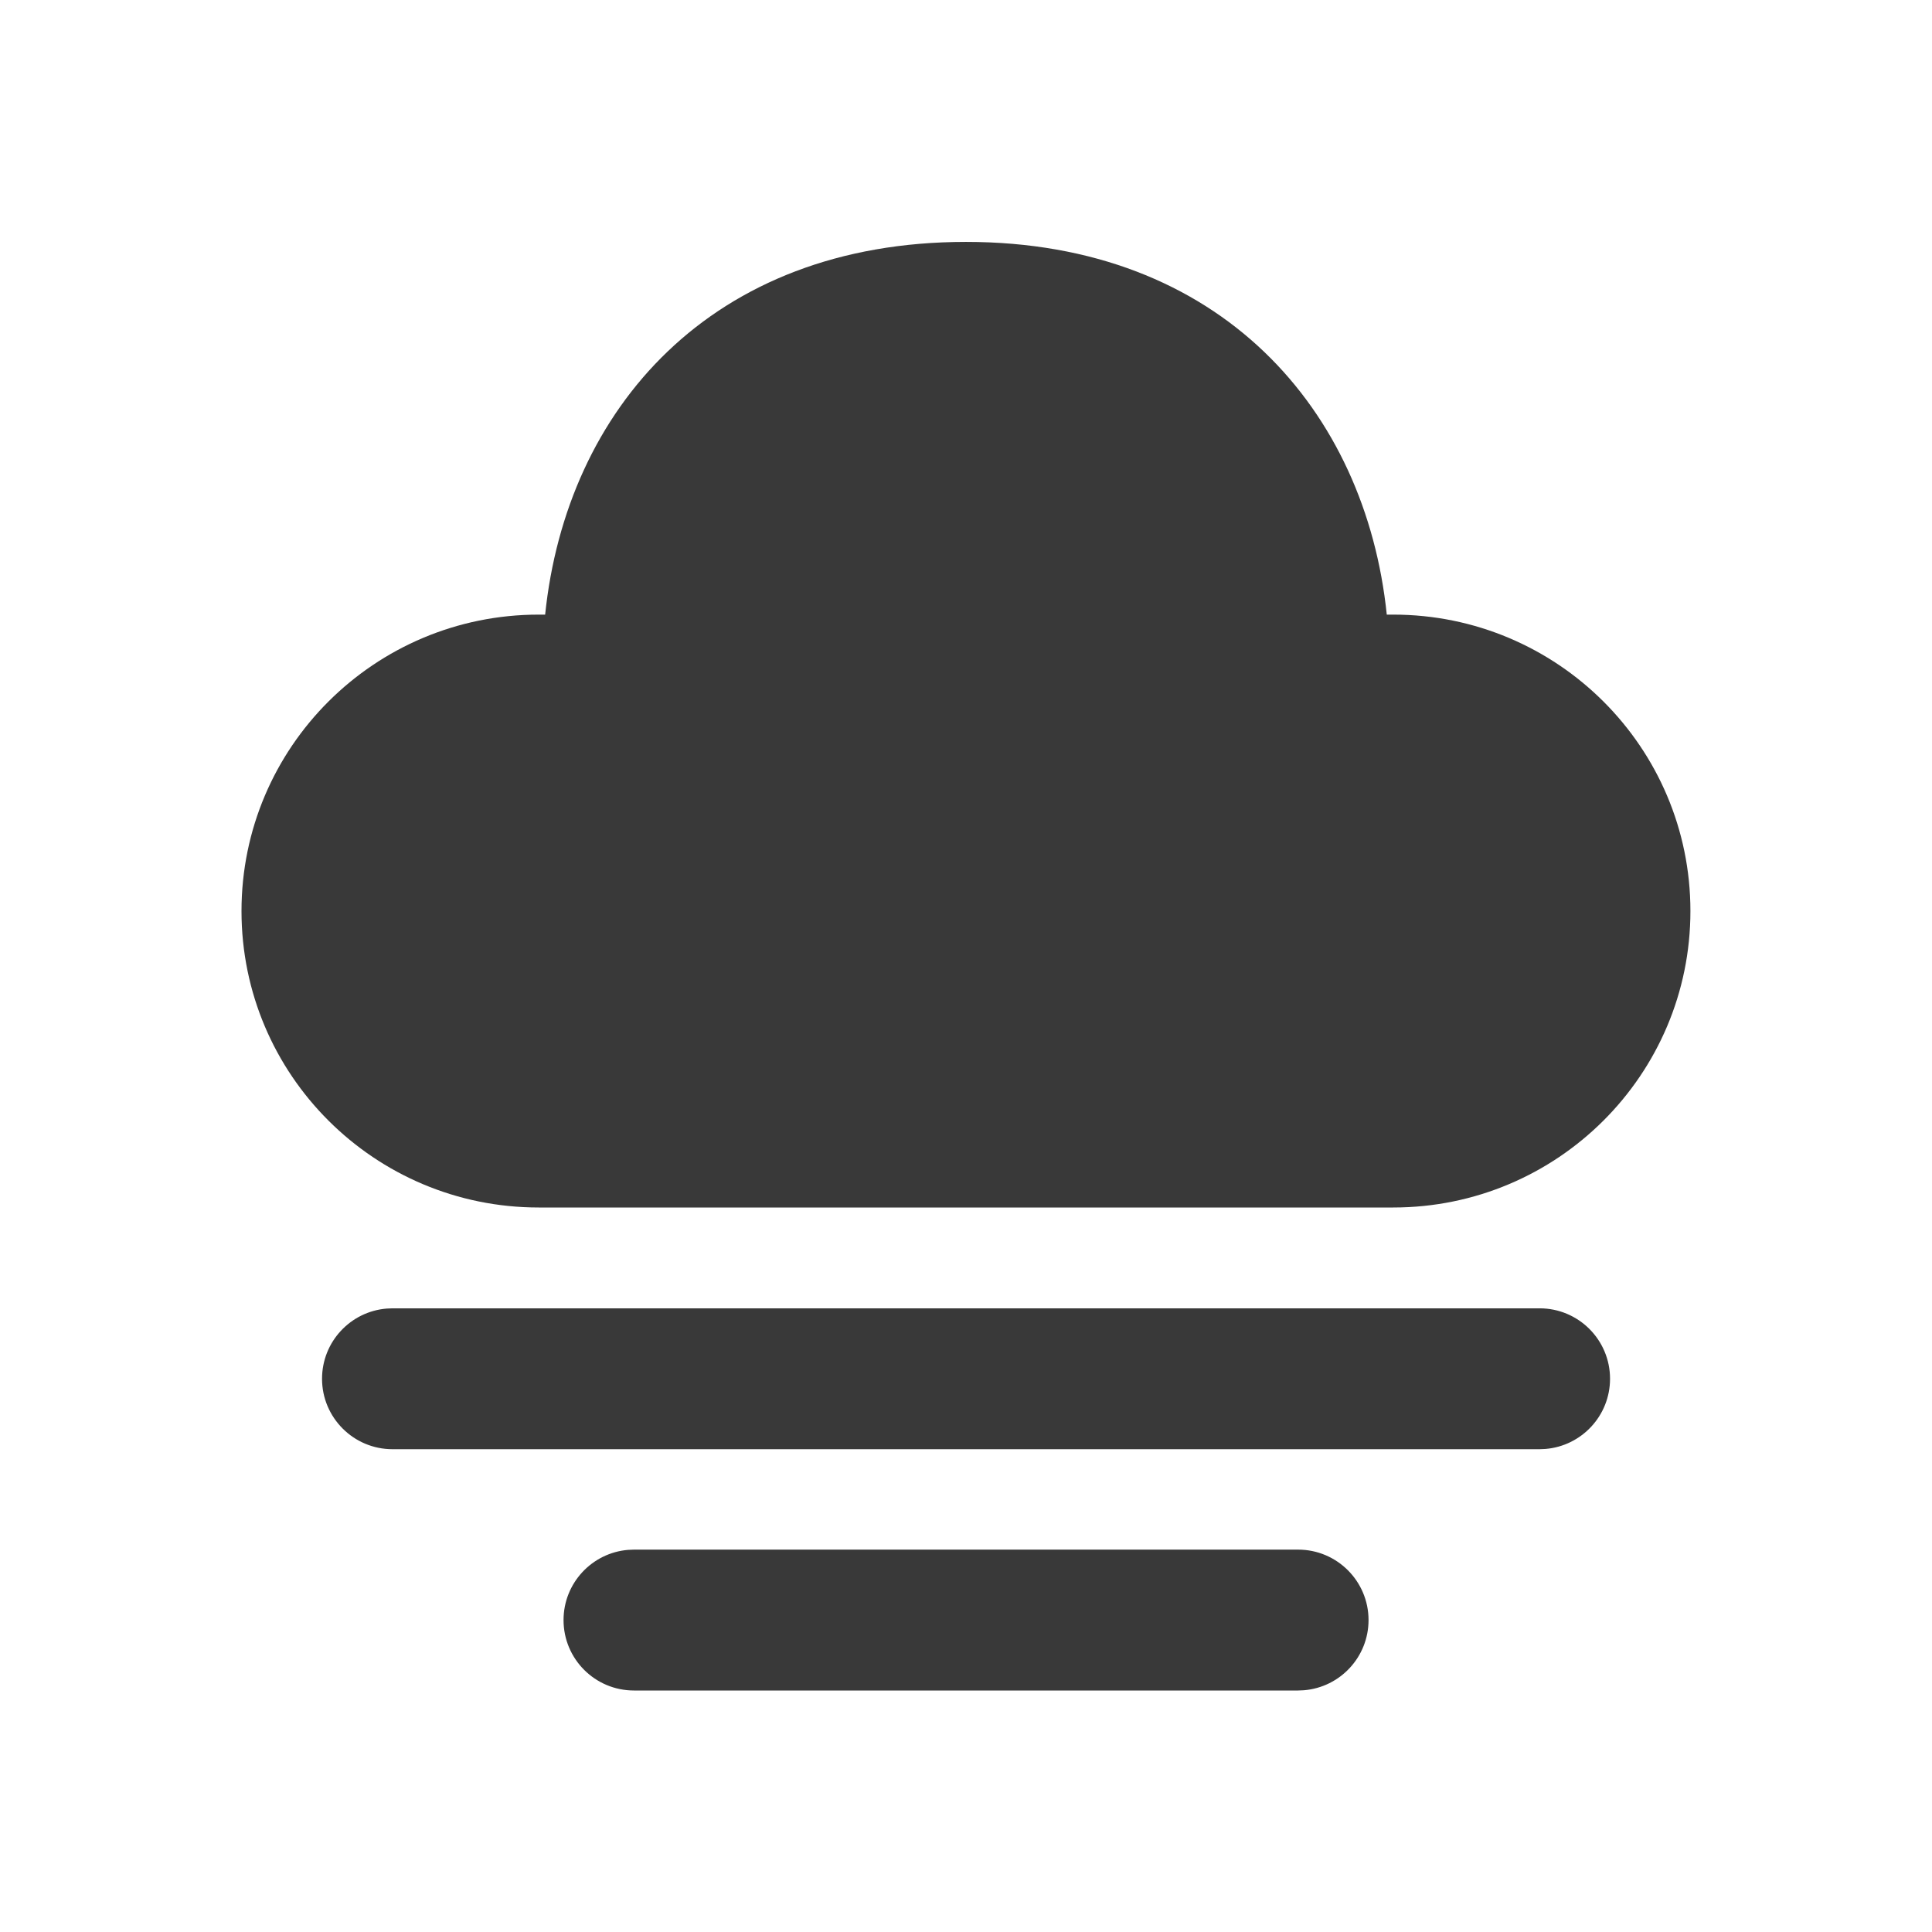 <svg xmlns="http://www.w3.org/2000/svg" width="48" height="48" viewBox="0 0 48 48" fill="#393939">
<path d="M32.251 38.5C33.217 38.5 34.001 39.284 34.001 40.25C34.001 41.168 33.294 41.921 32.394 41.994L32.251 42H15.751C14.784 42 14.001 41.217 14.001 40.25C14.001 39.332 14.708 38.579 15.607 38.506L15.751 38.5H32.251ZM38.251 32.505C39.217 32.505 40.001 33.288 40.001 34.255C40.001 35.173 39.294 35.926 38.394 35.999L38.251 36.005H9.751C8.785 36.005 8.001 35.221 8.001 34.255C8.001 33.337 8.708 32.584 9.608 32.511L9.751 32.505H38.251ZM23.999 6.01C30.336 6.01 33.931 10.204 34.454 15.27L34.614 15.27C38.692 15.27 41.998 18.567 41.998 22.635C41.998 26.703 38.692 30 34.614 30H13.384C9.306 30 6 26.703 6 22.635C6 18.567 9.306 15.27 13.384 15.27L13.544 15.27C14.07 10.171 17.662 6.01 23.999 6.01Z" fill="#393939"/>
</svg>